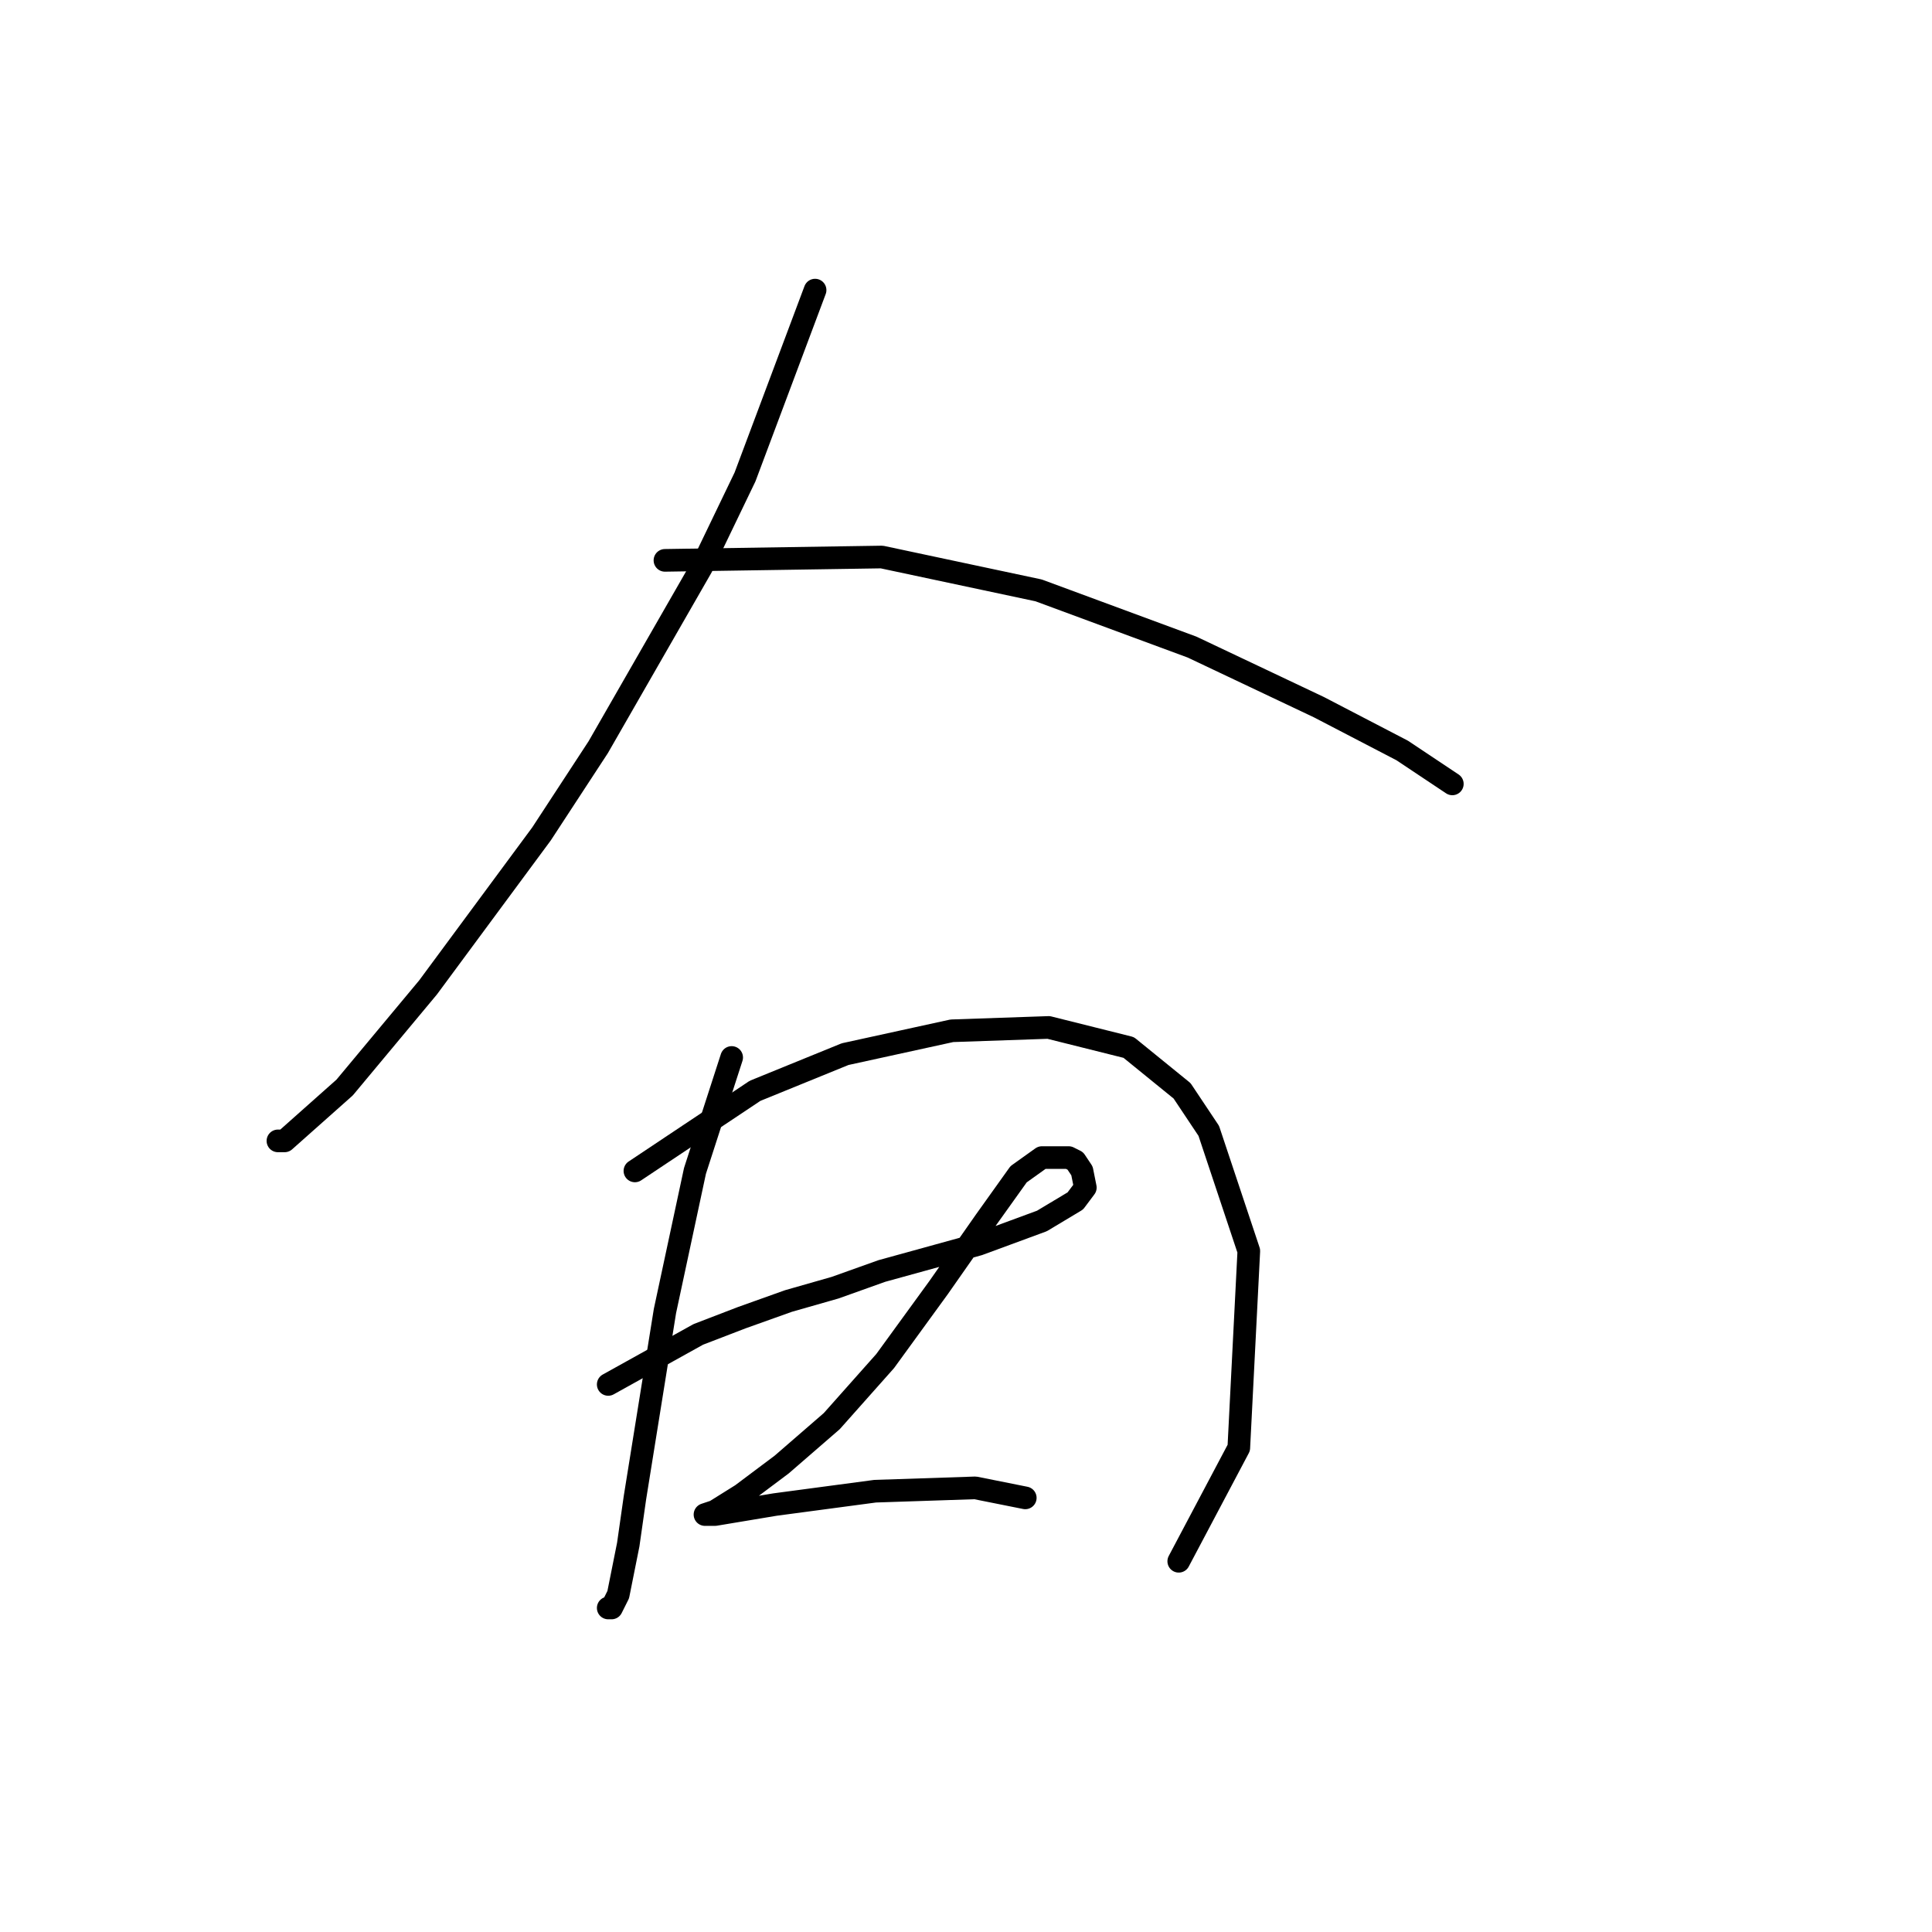 <?xml version="1.0" standalone="no"?>
    <svg width="256" height="256" xmlns="http://www.w3.org/2000/svg" version="1.1">
    <polyline stroke="black" stroke-width="3" stroke-linecap="round" fill="transparent" stroke-linejoin="round" points="108.003 38.441 98.719 63.198 92.972 75.134 79.267 99.007 71.751 110.501 56.72 130.837 45.668 144.1 37.711 151.173 36.827 151.173 36.827 151.173 " />
        <polyline stroke="black" stroke-width="3" stroke-linecap="round" fill="transparent" stroke-linejoin="round" points="88.109 74.25 116.844 73.808 137.622 78.229 157.958 85.744 174.758 93.702 185.81 99.449 189.788 102.102 192.441 103.87 192.441 103.87 " />
        <polyline stroke="black" stroke-width="3" stroke-linecap="round" fill="transparent" stroke-linejoin="round" points="96.95 140.121 92.087 155.152 88.109 173.72 84.13 198.476 83.246 204.666 81.919 211.297 81.035 213.065 80.593 213.065 80.593 213.065 " />
        <polyline stroke="black" stroke-width="3" stroke-linecap="round" fill="transparent" stroke-linejoin="round" points="84.13 155.152 100.045 144.542 111.981 139.679 126.128 136.584 138.949 136.142 149.559 138.795 156.632 144.542 160.169 149.847 165.474 165.762 164.147 191.845 156.19 206.876 156.19 206.876 " />
        <polyline stroke="black" stroke-width="3" stroke-linecap="round" fill="transparent" stroke-linejoin="round" points="80.593 183.445 92.529 176.814 98.277 174.604 104.466 172.393 110.655 170.625 116.844 168.414 129.665 164.878 138.064 161.783 142.485 159.131 143.811 157.362 143.369 155.152 142.485 153.826 141.601 153.384 138.064 153.384 134.97 155.594 130.549 161.783 124.36 170.625 117.286 180.351 110.213 188.308 103.582 194.055 98.277 198.034 94.74 200.245 93.414 200.687 94.74 200.687 102.697 199.361 115.96 197.592 129.223 197.15 135.854 198.476 135.854 198.476 " />
        </svg>